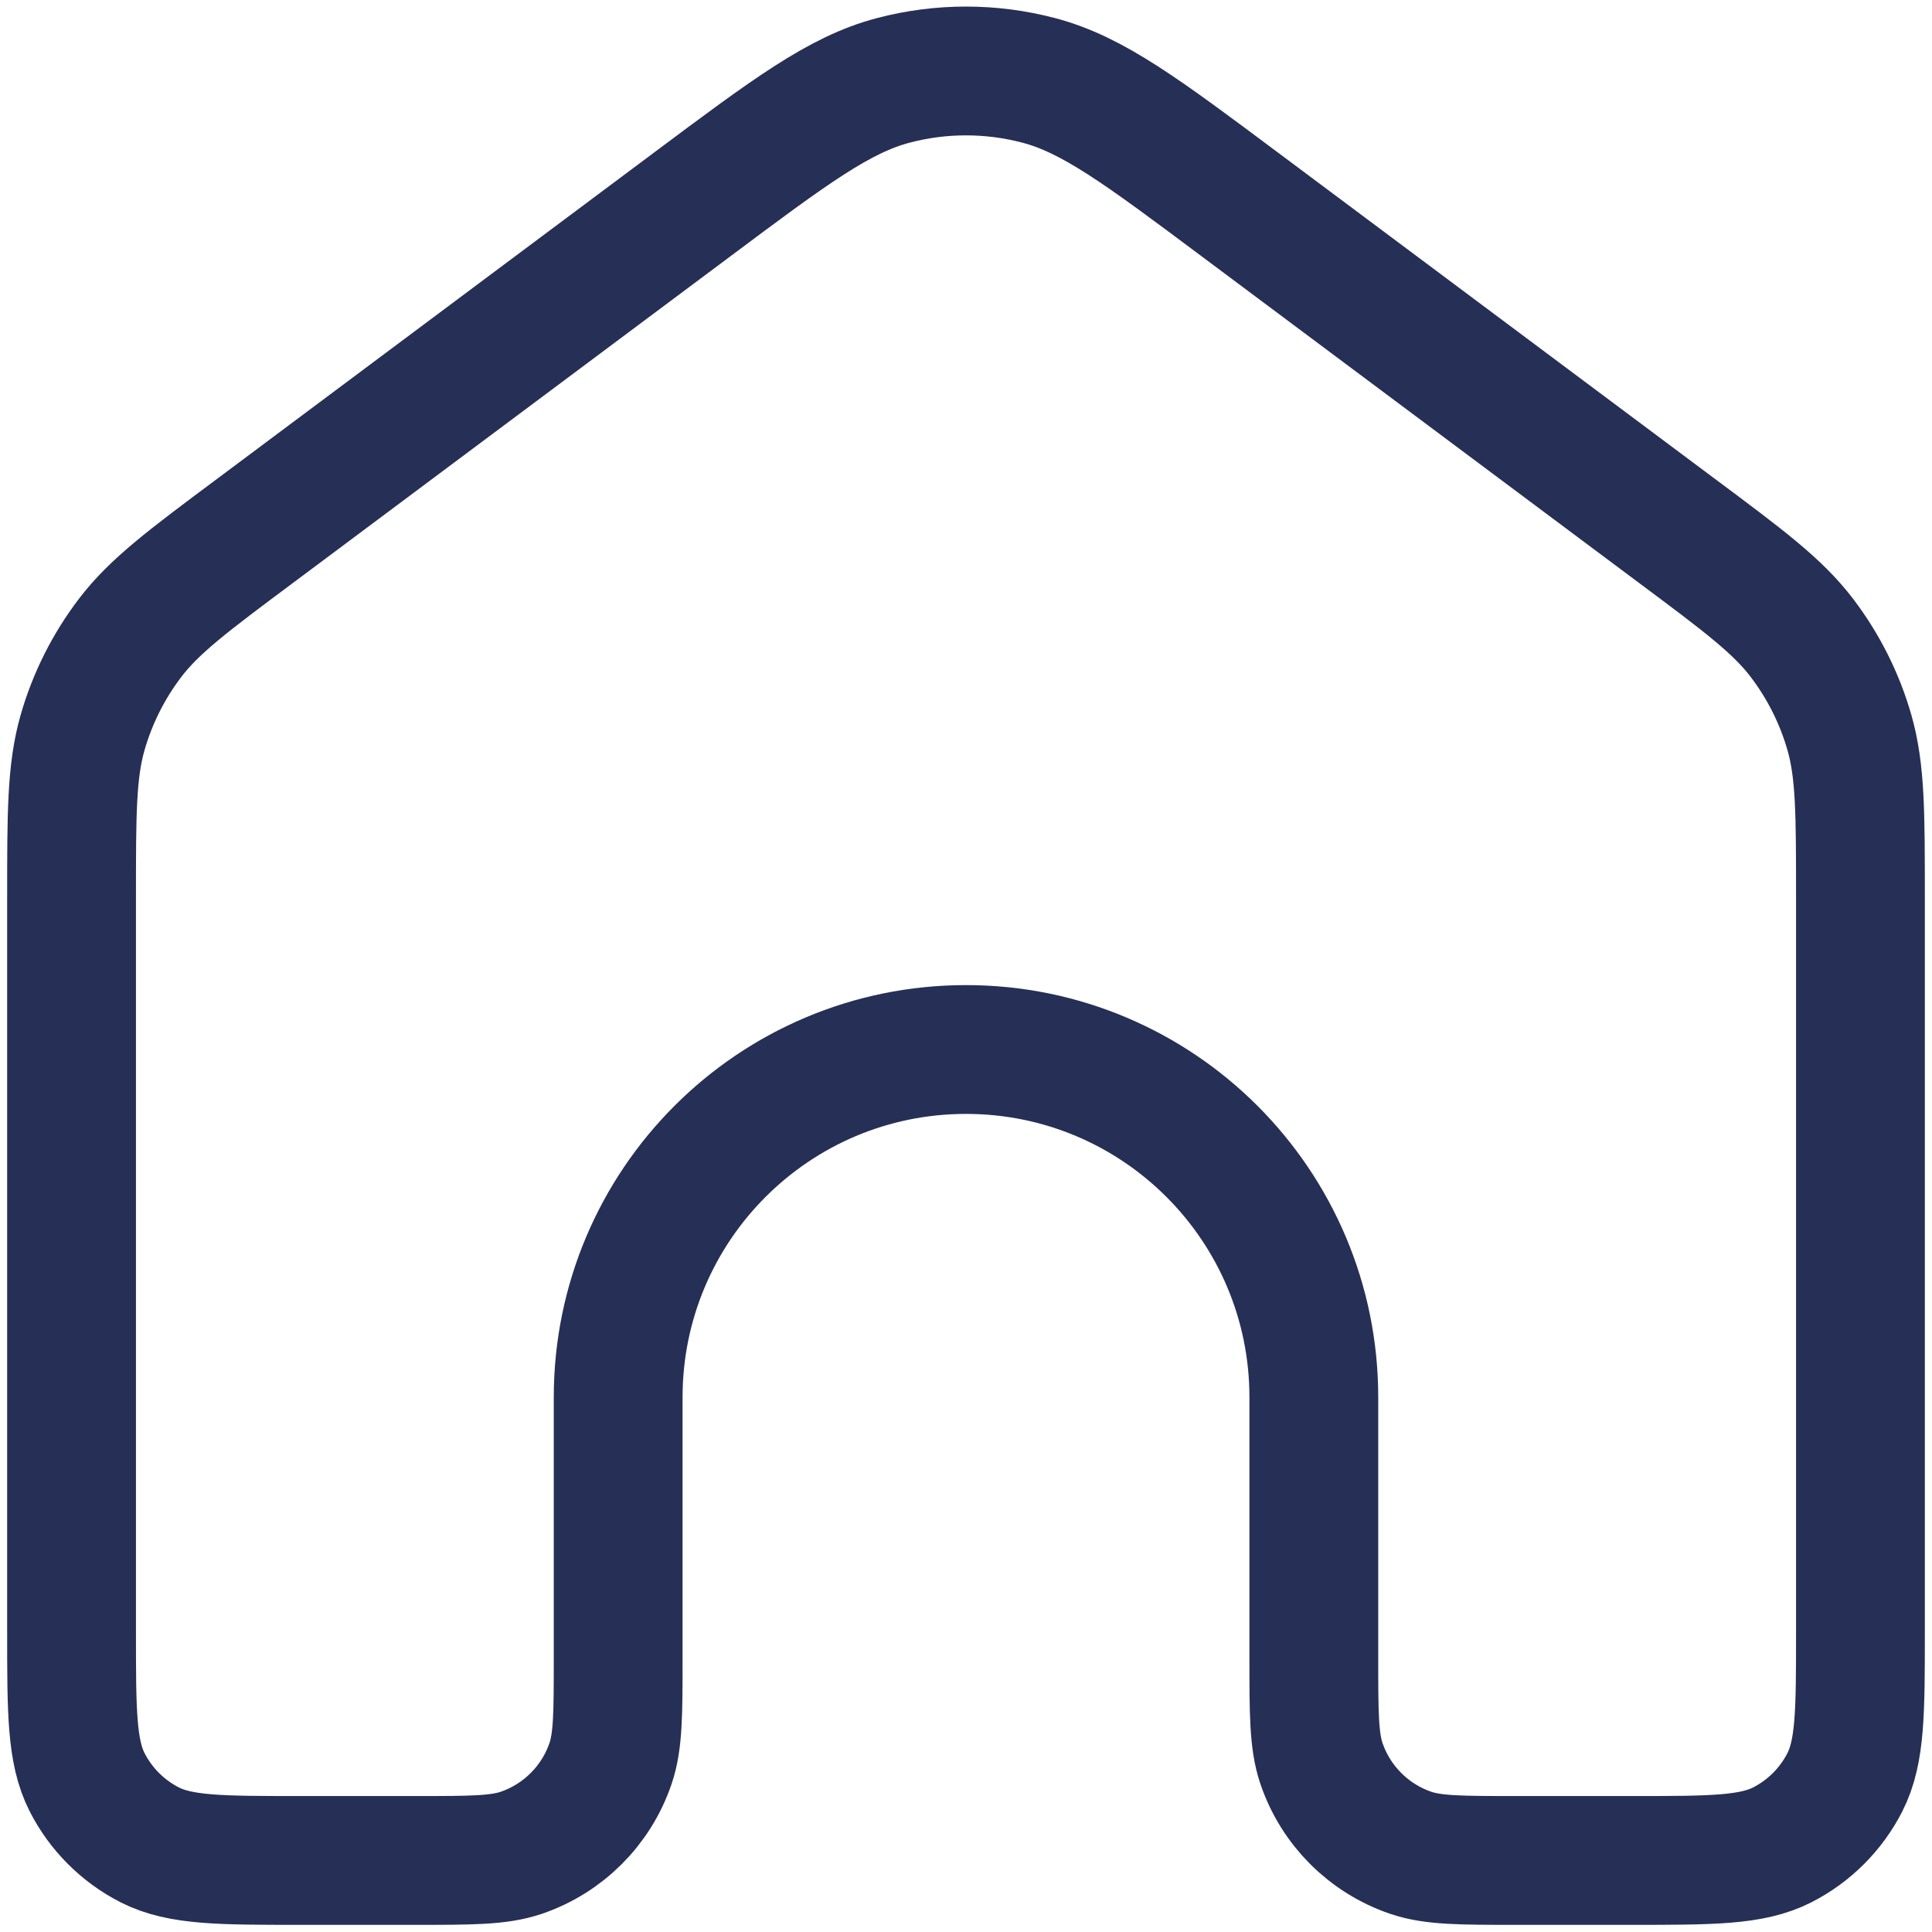 <svg width="27" height="27" viewBox="0 0 27 27" fill="none" xmlns="http://www.w3.org/2000/svg">
<path d="M26 22.8V12.542C26 11.366 26 10.777 25.846 10.238C25.709 9.76 25.484 9.312 25.183 8.916C24.843 8.469 24.372 8.117 23.429 7.414L17.329 2.859C15.956 1.833 15.269 1.321 14.515 1.123C13.85 0.948 13.15 0.948 12.485 1.123C11.731 1.321 11.044 1.833 9.671 2.859L3.571 7.414C2.628 8.117 2.157 8.469 1.817 8.916C1.516 9.312 1.291 9.76 1.154 10.238C1 10.777 1 11.366 1 12.542V22.8C1 23.92 1 24.48 1.218 24.908C1.41 25.284 1.716 25.59 2.092 25.782C2.52 26 3.08 26 4.2 26H5.806C6.581 26 6.969 26 7.282 25.894C7.871 25.694 8.333 25.232 8.533 24.643C8.639 24.33 8.639 23.942 8.639 23.167V19.528C8.639 16.843 10.815 14.667 13.5 14.667C16.185 14.667 18.361 16.843 18.361 19.528V23.167C18.361 23.942 18.361 24.33 18.467 24.643C18.667 25.232 19.129 25.694 19.718 25.894C20.031 26 20.419 26 21.194 26H22.8C23.92 26 24.48 26 24.908 25.782C25.284 25.59 25.59 25.284 25.782 24.908C26 24.48 26 23.92 26 22.8Z" stroke="#262F56" stroke-width="1.8"/>
</svg>
